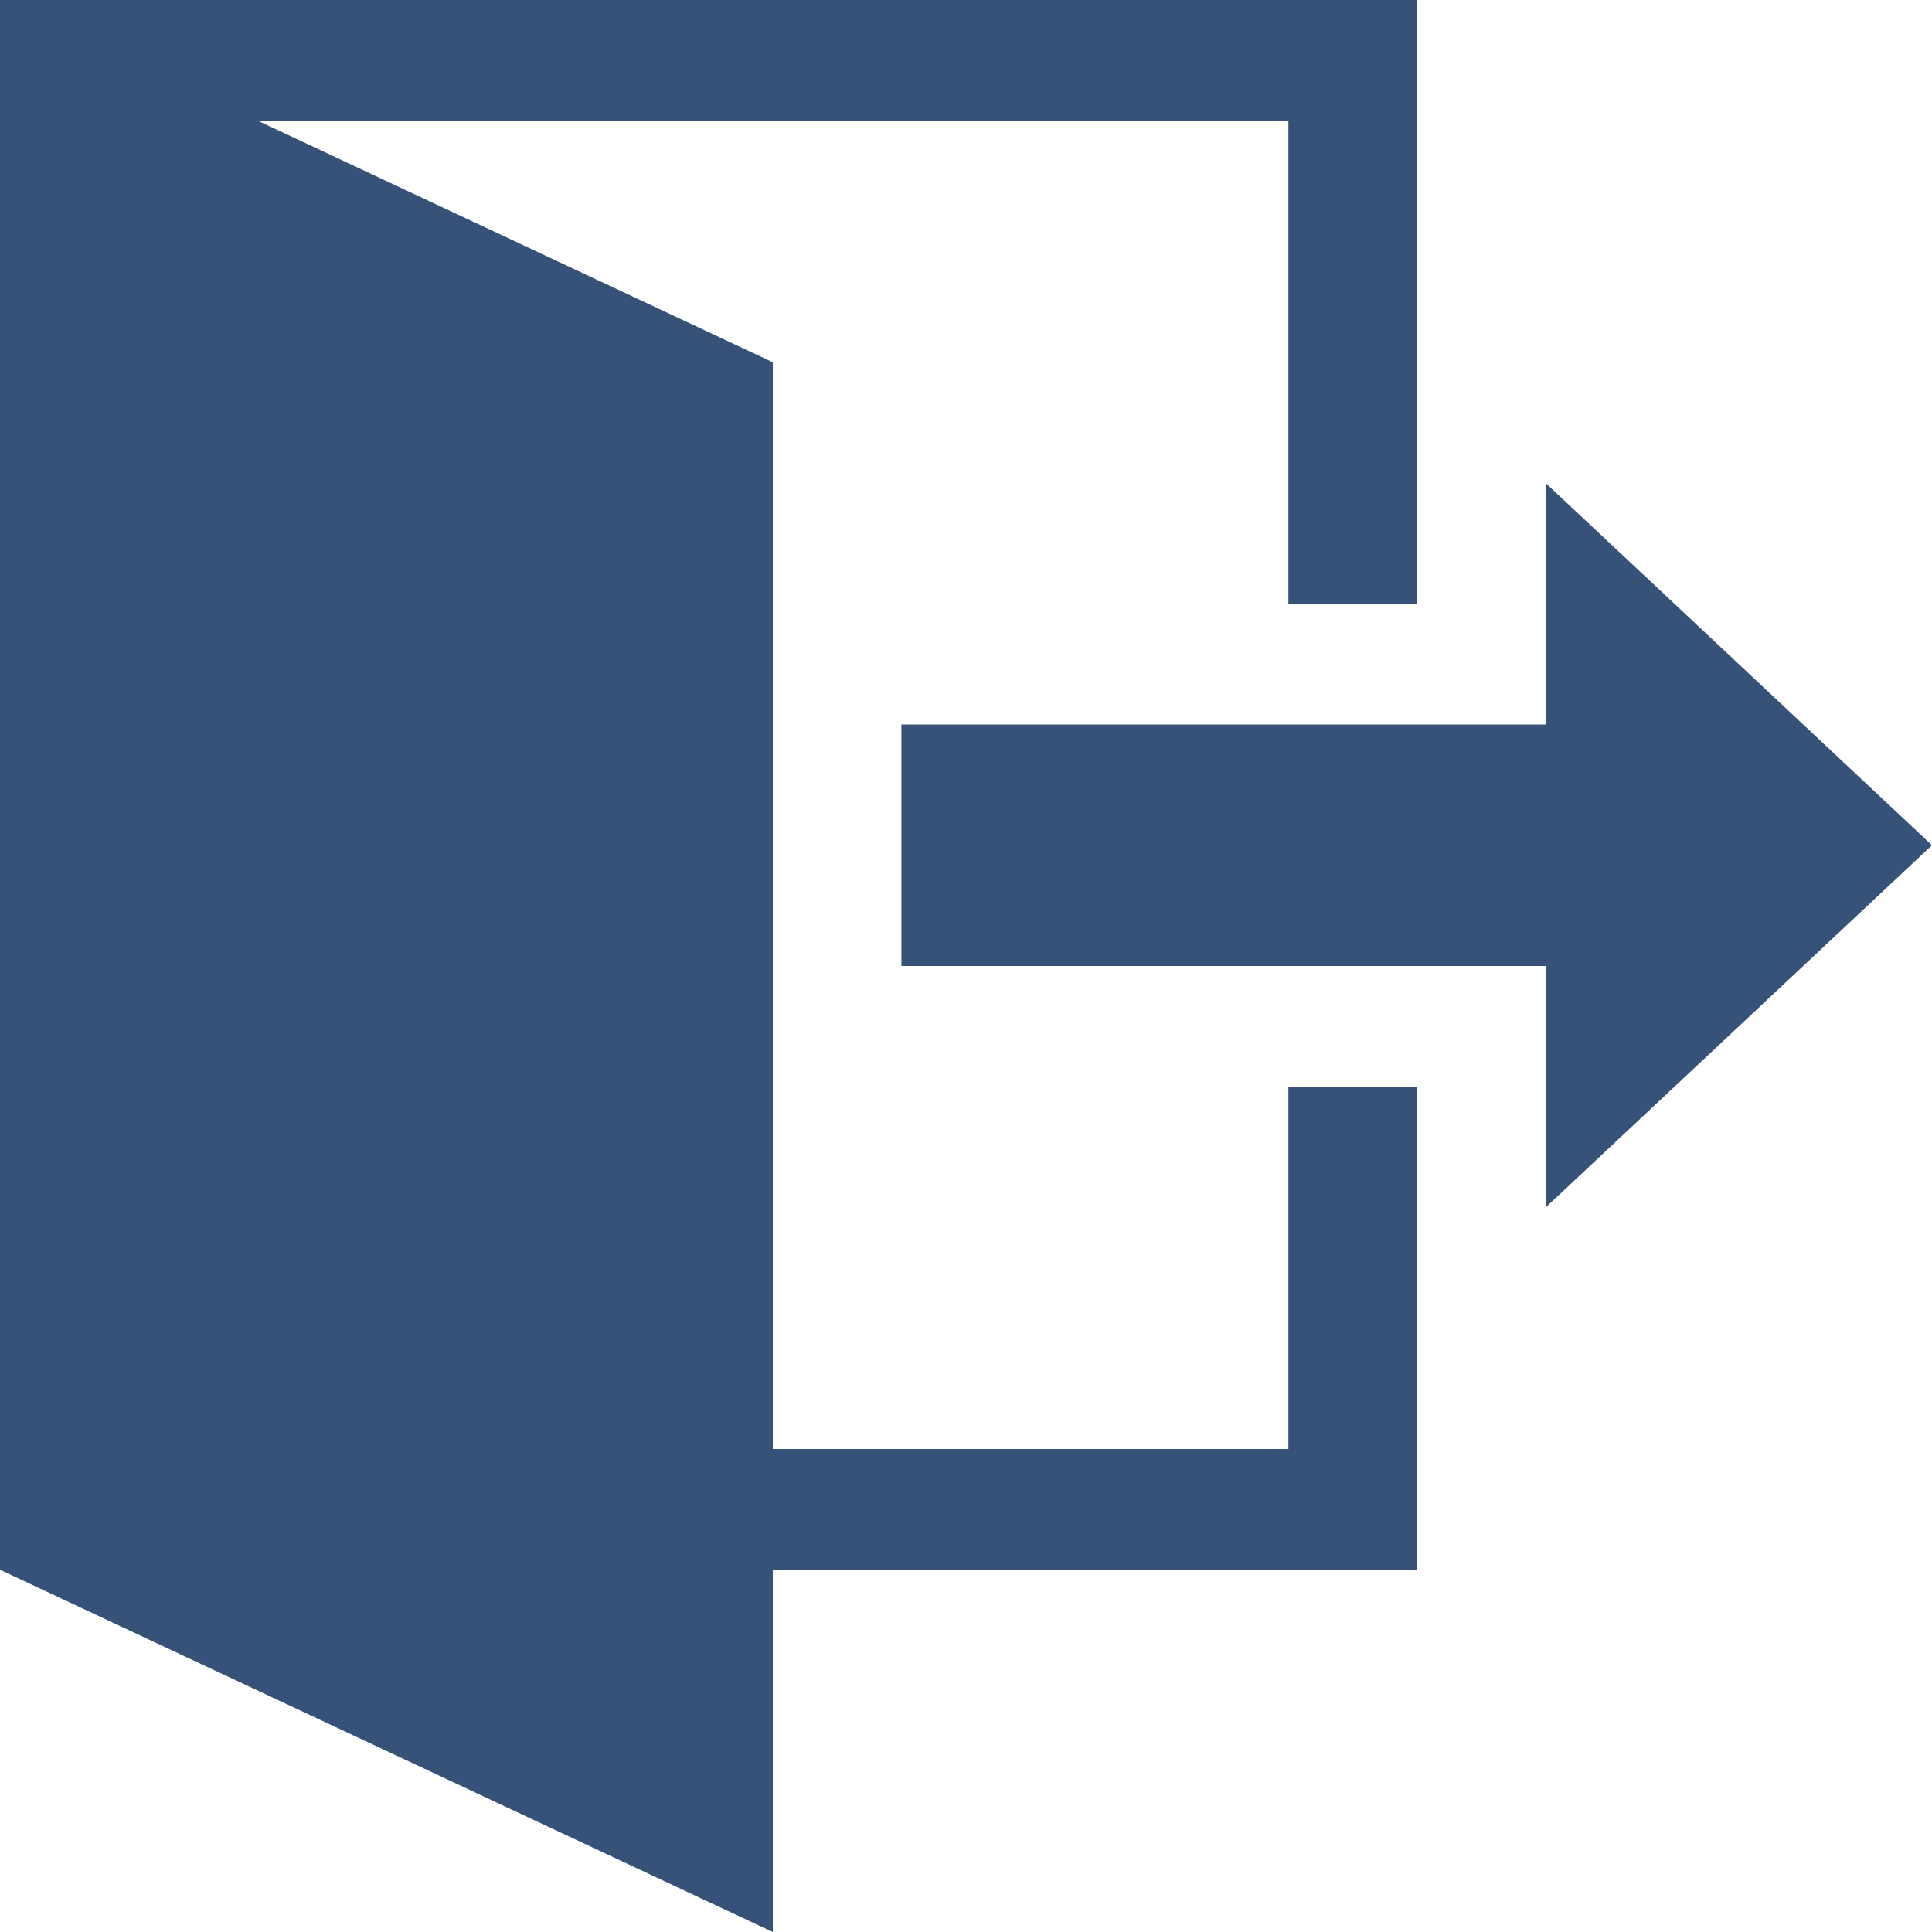 <svg width="32px" height="32px">
  <g fill="#365279">
    <path d="M25.6 20l0 -4 -10.67 0 0 -4 10.67 0 0 -4 6.4 6 -6.4 6zm-2.13 -2l0 8 -10.67 0 0 6 -12.8 -6 0 -26 23.47 0 0 10 -2.13 0 0 -8 -17.07 0 8.53 4 0 18 8.54 0 0 -6 2.13 0z" />
  </g>
</svg>